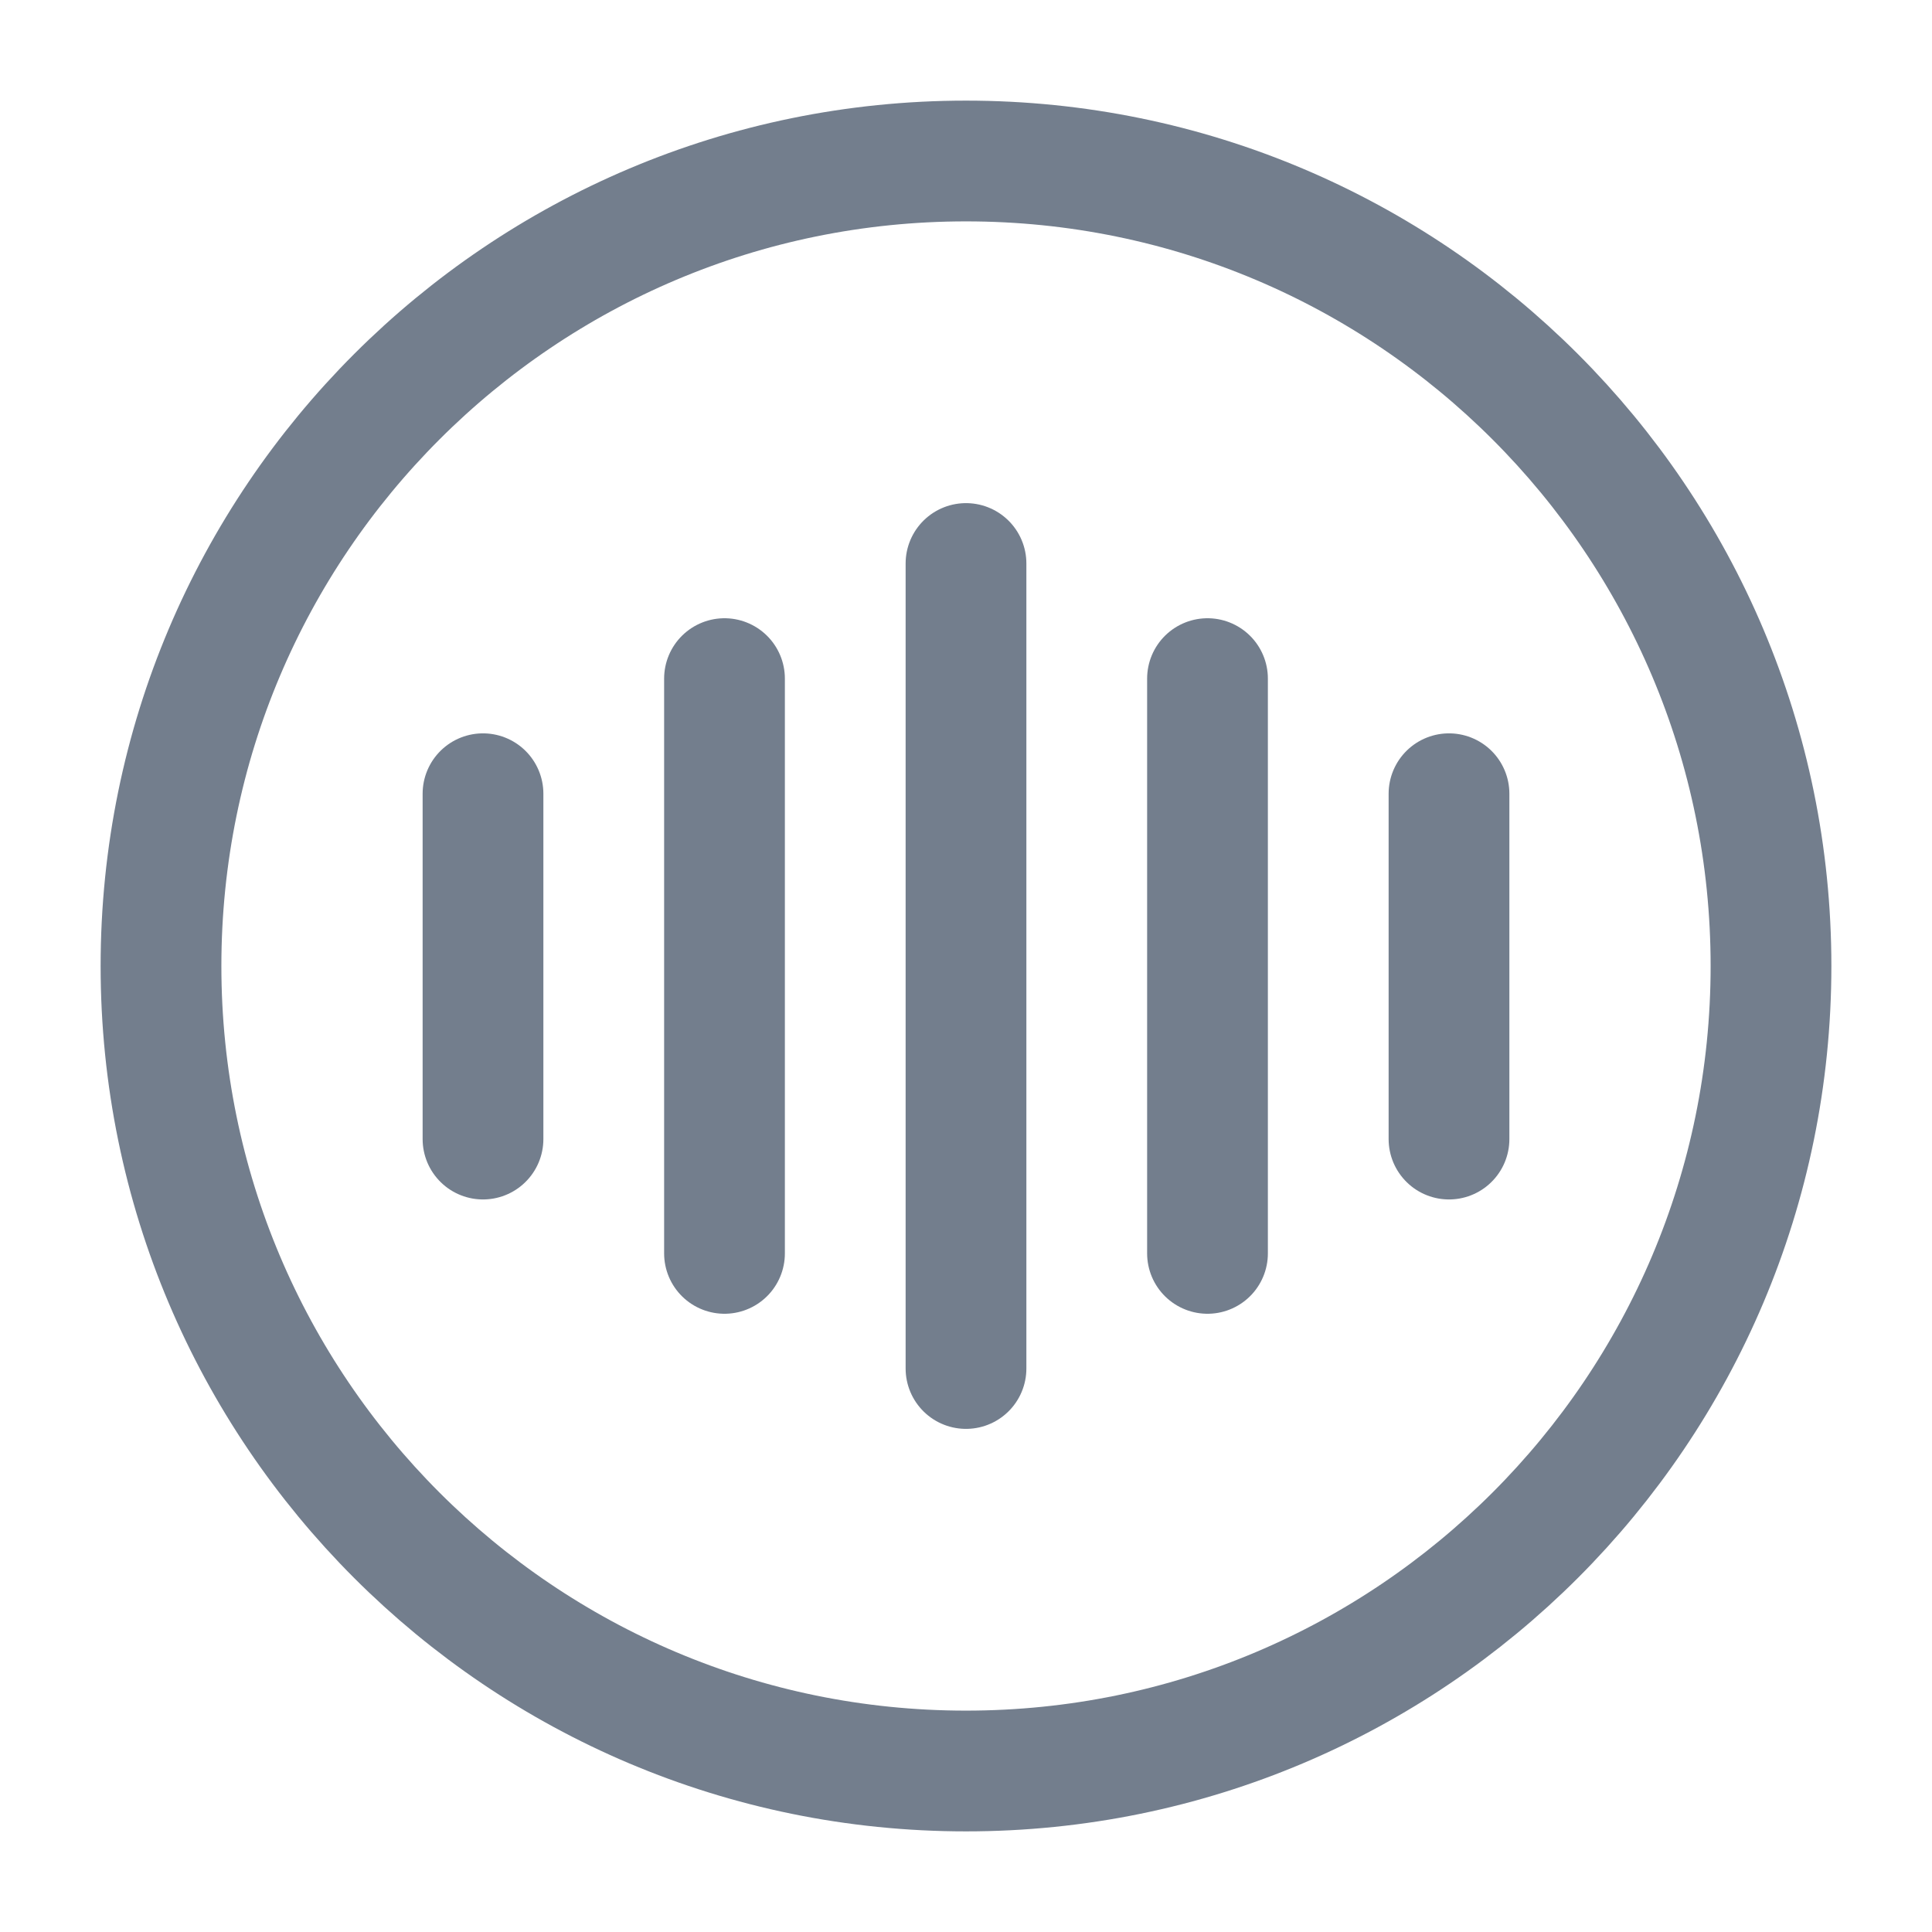 <svg width="24" height="24" viewBox="0 0 24 24" fill="none" xmlns="http://www.w3.org/2000/svg">
<path d="M6 9.86V14.15" stroke="#737E8D" stroke-width="1.5" stroke-linecap="round" stroke-linejoin="round"/>
<path d="M9 8.43V15.57" stroke="#737E8D" stroke-width="1.5" stroke-linecap="round" stroke-linejoin="round"/>
<path d="M12 7V17" stroke="#737E8D" stroke-width="1.5" stroke-linecap="round" stroke-linejoin="round"/>
<path d="M15 8.43V15.57" stroke="#737E8D" stroke-width="1.5" stroke-linecap="round" stroke-linejoin="round"/>
<path d="M18 9.86V14.15" stroke="#737E8D" stroke-width="1.5" stroke-linecap="round" stroke-linejoin="round"/>
<path d="M12 22C17.523 22 22 17.523 22 12C22 6.477 17.523 2 12 2C6.477 2 2 6.477 2 12C2 17.523 6.477 22 12 22Z" stroke="#737E8D" stroke-width="1.5" stroke-linecap="round" stroke-linejoin="round"/>
</svg>
